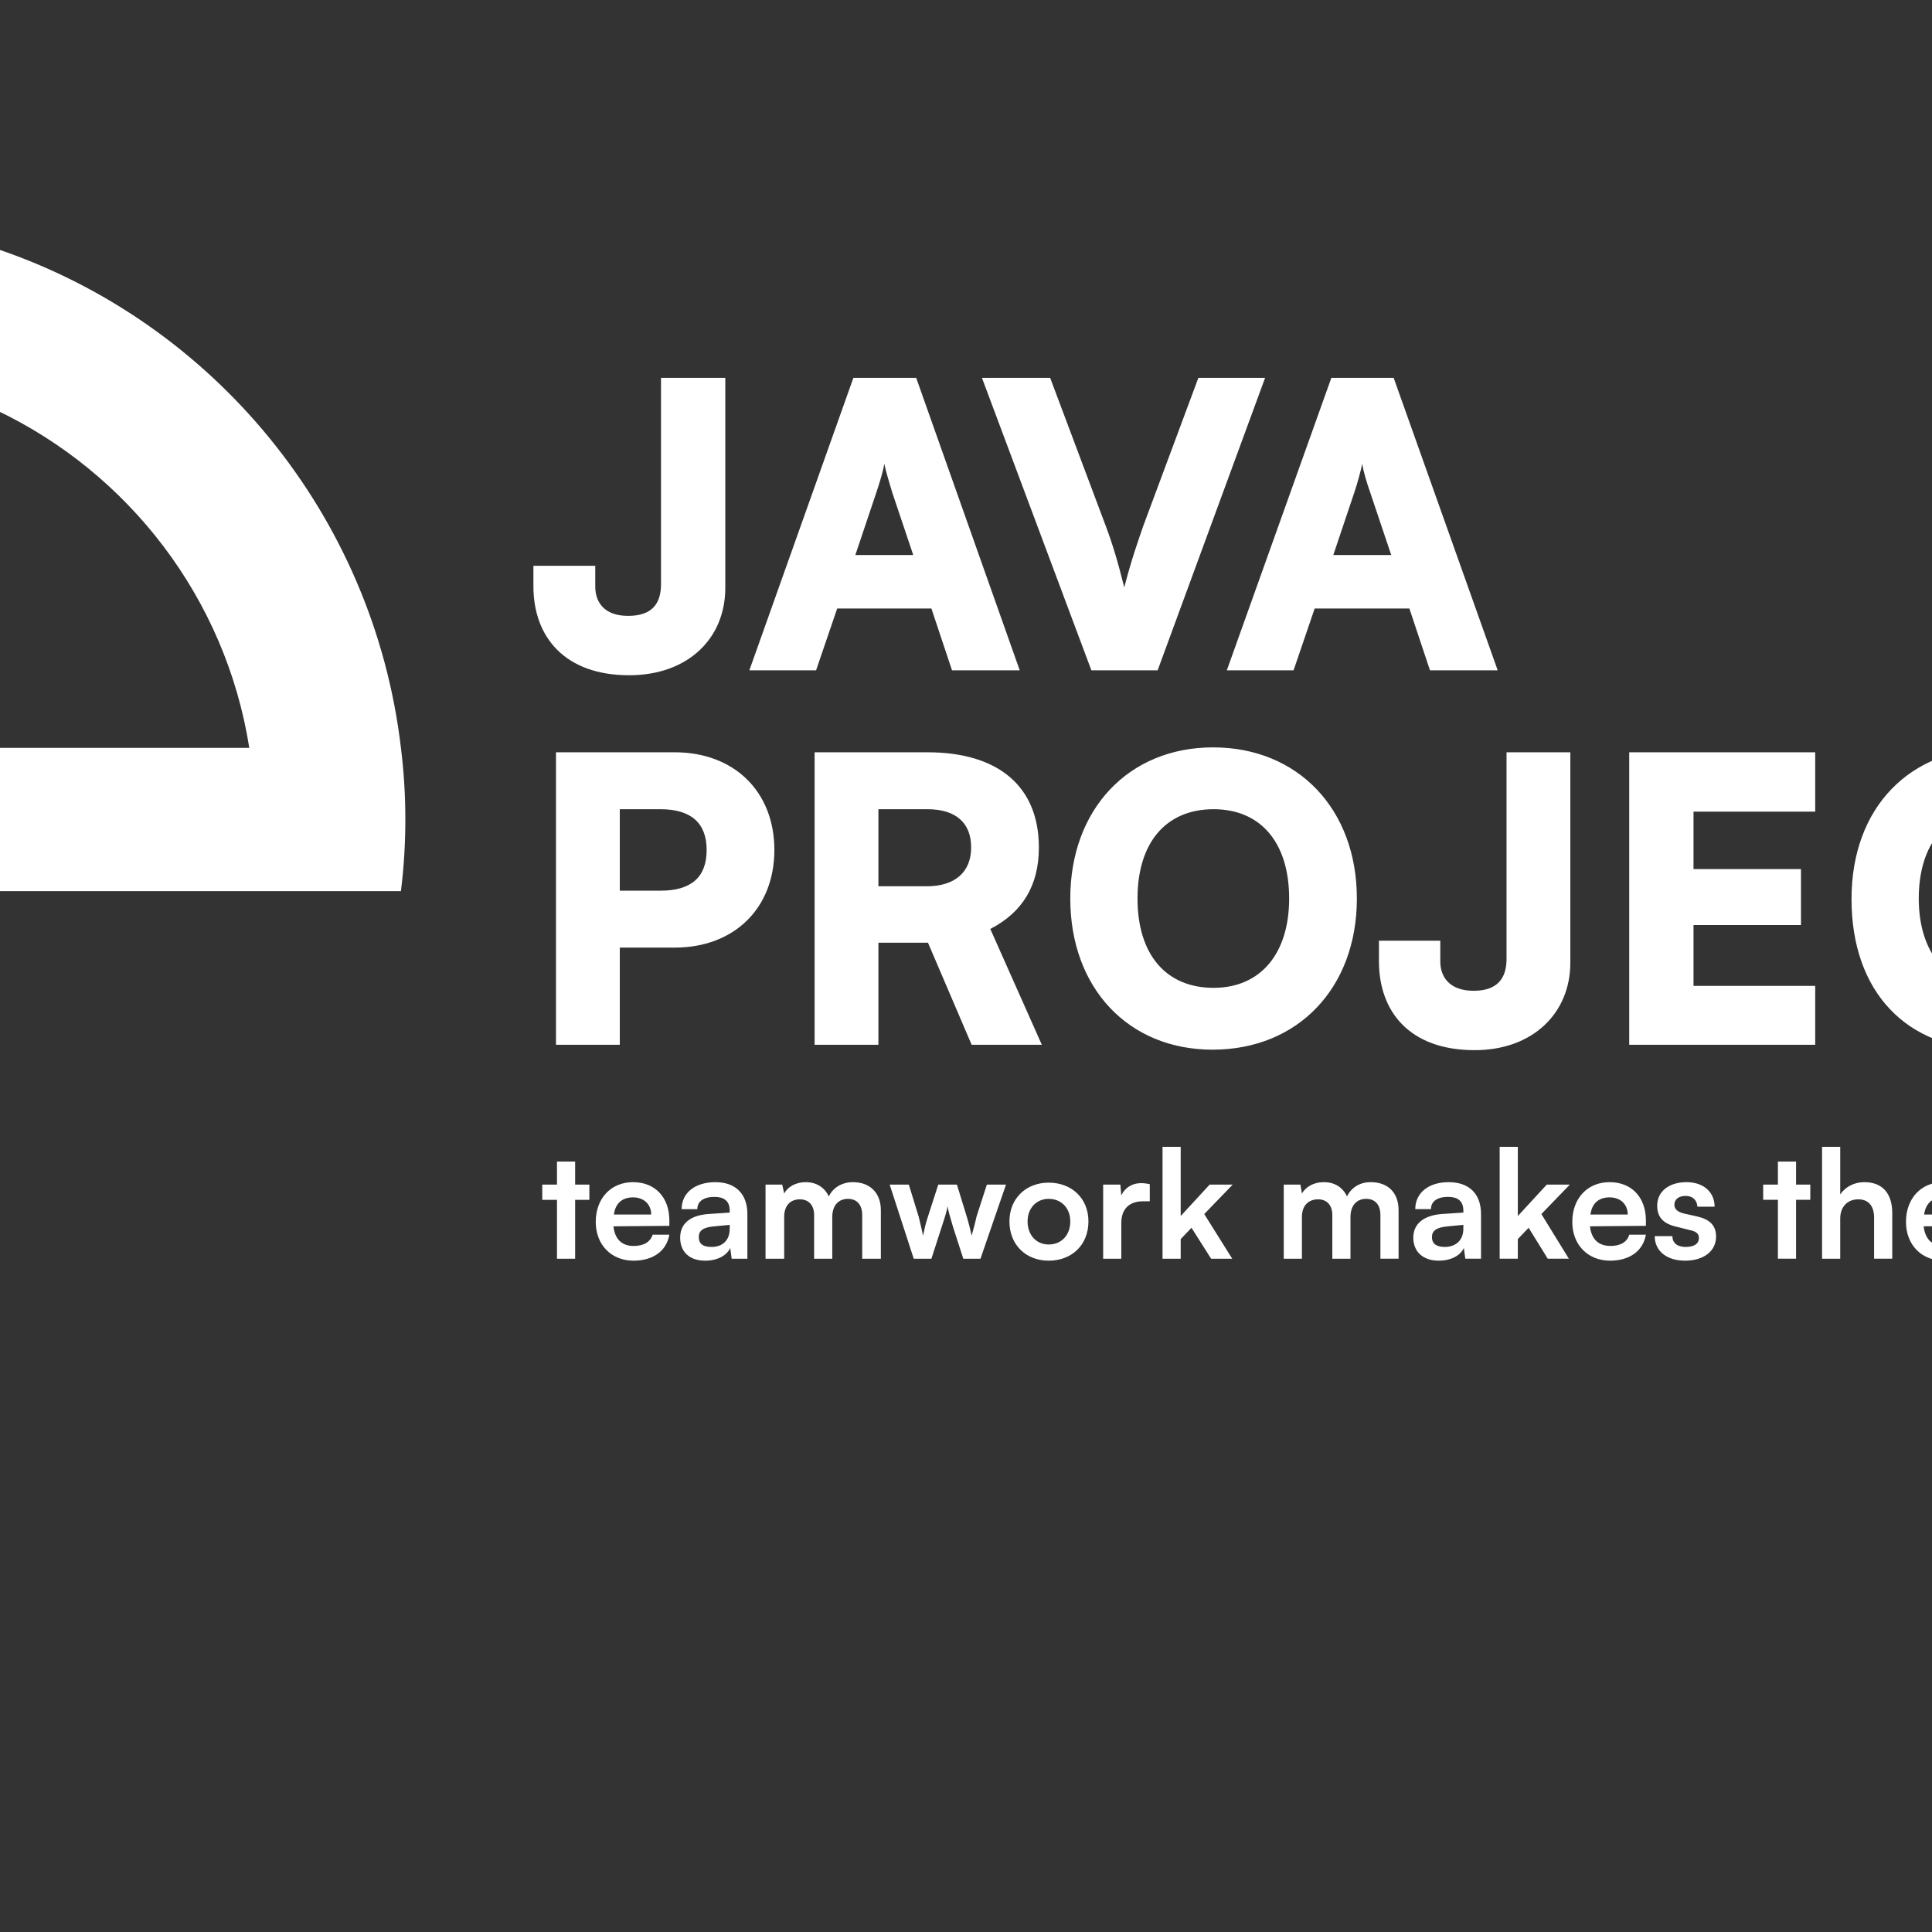 <?xml version="1.0" encoding="UTF-8"?>
<!DOCTYPE svg PUBLIC "-//W3C//DTD SVG 1.1//EN" "http://www.w3.org/Graphics/SVG/1.1/DTD/svg11.dtd">
<!-- Creator: CorelDRAW X7 -->
<svg xmlns="http://www.w3.org/2000/svg" xml:space="preserve" width="3.937in" height="3.937in" version="1.1" style="shape-rendering:geometricPrecision; text-rendering:geometricPrecision; image-rendering:optimizeQuality; fill-rule:evenodd; clip-rule:evenodd"
viewBox="0 0 3937 3937"
 xmlns:xlink="http://www.w3.org/1999/xlink">
 <rect x="0" y="0" width="3937" height="3937" fill="#333333" stroke="none"/>
 <defs>
  <style type="text/css">
   <![CDATA[
    .fil1 {fill:white}
    .fil0 {fill:white;fill-rule:nonzero}
   ]]>
  </style>
 </defs>
 <g id="Layer_x0020_1">
  <g id="_610313784">
   <path class="fil0" d="M-485 445l0 2449c-101,-7 -198,-26 -291,-56 -365,-118 -655,-402 -781,-764l291 -95c84,237 262,429 490,531l0 -1681c-83,37 -159,86 -226,144l-200 -231c123,-107 267,-190 426,-241 93,-30 190,-49 291,-56zm0 0z"/>
   <path class="fil0" d="M817 1524c-56,-476 -384,-869 -824,-1017 -93,-32 -191,-52 -292,-61l0 2447c101,-8 199,-29 292,-60l0 -1017 824 0c6,-48 9,-97 9,-146 0,-50 -3,-98 -9,-146zm-824 0l0 -688c269,128 467,383 515,688l-515 0zm0 0z"/>
   <g>
    <path class="fil0" d="M1087 1195c0,103 64,181 195,181 120,0 196,-75 196,-178l0 -428 -131 0 0 420c0,40 -18,65 -67,65 -50,0 -67,-29 -67,-60l0 -42 -126 0 0 42zm576 171l43 -126 192 0 42 126 138 0 -211 -596 -128 0 -212 596 136 0zm123 -363c7,-21 14,-44 16,-58 3,15 10,38 16,58l43 128 -118 0 43 -128zm438 363l135 0 219 -596 -136 0 -112 301c-12,35 -24,68 -39,126 -13,-52 -24,-89 -38,-126l-113 -301 -139 0 223 596zm412 0l43 -126 193 0 42 126 138 0 -212 -596 -127 0 -213 596 136 0zm124 -363c7,-21 13,-44 16,-58 2,15 9,38 16,58l43 128 -118 0 43 -128z"/>
    <path class="fil0" d="M1375 1931c121,0 203,-80 203,-199 0,-119 -82,-199 -203,-199l-242 0 0 596 130 0 0 -198 112 0zm-29 -282c62,0 94,28 94,83 0,56 -32,83 -94,83l-83 0 0 -166 83 0zm444 480l0 -208 101 0 89 208 143 0 -105 -236c66,-34 99,-89 99,-166 0,-124 -82,-194 -227,-194l-230 0 0 596 130 0zm0 -480l100 0c58,0 89,28 89,78 0,50 -33,79 -90,79l-99 0 0 -157zm975 182c0,-182 -120,-308 -293,-308 -172,0 -291,126 -291,308 0,182 118,308 290,308 174,0 294,-126 294,-308zm-138 0c0,112 -58,182 -154,182 -97,0 -155,-68 -155,-182 0,-114 58,-182 155,-182 96,0 154,68 154,182zm183 128c0,103 63,181 195,181 119,0 195,-76 195,-178l0 -429 -130 0 0 421c0,40 -19,65 -67,65 -50,0 -68,-29 -68,-60l0 -42 -125 0 0 42zm889 170l0 -120 -248 0 0 -124 219 0 0 -114 -219 0 0 -117 248 0 0 -121 -379 0 0 596 379 0zm364 10c149,0 261,-88 282,-221l-136 0c-16,59 -70,95 -143,95 -96,0 -156,-70 -156,-182 0,-113 59,-182 156,-182 72,0 122,34 140,94l138 0c-19,-134 -126,-219 -275,-219 -178,0 -296,122 -296,308 0,189 112,307 290,307zm290 -485l169 0 0 475 131 0 0 -475 169 0 0 -121 -469 0 0 121zm529 486c39,0 74,-33 74,-73 0,-40 -35,-73 -74,-73 -41,0 -74,33 -74,73 0,40 33,73 74,73zm316 -607l-130 0 0 596 130 0 0 -596zm358 596c170,0 288,-122 288,-296 0,-177 -122,-300 -296,-300l-226 0 0 596 234 0zm-21 -475c108,0 171,66 171,179 0,110 -60,176 -163,176l-90 0 0 -355 82 0z"/>
   </g>
   <path class="fil0" d="M1172 2565l0 -120 29 0 0 -31 -29 0 0 -47 -37 0 0 47 -30 0 0 31 30 0 0 120 37 0zm119 4c39,0 67,-19 73,-53l-34 0c-5,15 -18,23 -39,23 -24,0 -38,-14 -41,-40l114 -1 0 -11c0,-47 -29,-78 -74,-78 -45,0 -76,33 -76,81 0,47 32,79 77,79zm-1 -129c22,0 37,14 37,35l-76 0c3,-23 17,-35 39,-35zm147 129c24,0 44,-10 51,-26l3 22 32 0 0 -91c0,-42 -25,-65 -65,-65 -42,0 -69,22 -69,55l32 0c0,-16 13,-25 35,-25 19,0 31,8 31,28l0 4 -45 3c-36,3 -56,20 -56,48 0,29 19,47 51,47zm13 -28c-17,0 -26,-6 -26,-20 0,-13 8,-20 32,-22l31 -3 0 8c0,23 -14,37 -37,37zm148 24l0 -85c0,-25 14,-36 32,-36 17,0 29,11 29,32l0 89 37 0 0 -85c0,-25 14,-37 32,-37 18,0 29,12 29,33l0 89 38 0 0 -99c0,-34 -21,-57 -57,-57 -23,0 -41,12 -49,29 -8,-17 -24,-29 -47,-29 -21,0 -37,10 -44,23l-4 -18 -34 0 0 151 38 0zm264 0l36 0 21 -65c8,-24 11,-35 12,-42 1,8 5,22 11,42l21 65 35 0 52 -151 -39 0 -21 65c-2,10 -7,28 -10,39 -2,-10 -8,-33 -10,-39l-20 -65 -38 0 -21 65c-5,15 -7,25 -10,39 -3,-14 -6,-27 -9,-39l-20 -65 -39 0 49 151zm195 -76c0,48 34,80 80,80 47,0 81,-32 81,-80 0,-47 -34,-79 -81,-79 -46,0 -80,32 -80,79zm37 0c0,-27 18,-46 43,-46 26,0 44,19 44,46 0,28 -18,47 -44,47 -25,0 -43,-19 -43,-47zm249 -76c-6,-1 -11,-2 -17,-2 -20,0 -34,10 -41,25l-2 -22 -35 0 0 151 37 0 0 -73c0,-29 17,-44 44,-44l14 0 0 -35zm63 152l0 -40 22 -23 40 63 43 0 -57 -91 58 -60 -47 0 -59 64 0 -141 -37 0 0 228 37 0zm247 0l0 -85c0,-25 15,-36 33,-36 17,0 29,11 29,32l0 89 37 0 0 -85c0,-25 14,-37 32,-37 18,0 29,12 29,33l0 89 37 0 0 -99c0,-34 -20,-57 -57,-57 -23,0 -40,12 -48,29 -8,-17 -24,-29 -47,-29 -22,0 -37,10 -45,23l-3 -18 -34 0 0 151 37 0zm279 4c24,0 44,-10 51,-26l3 22 32 0 0 -91c0,-42 -25,-65 -66,-65 -41,0 -68,22 -68,55l32 0c0,-16 13,-25 35,-25 19,0 31,8 31,28l0 4 -45 3c-36,3 -57,20 -57,48 0,29 20,47 52,47zm12 -28c-16,0 -26,-6 -26,-20 0,-13 9,-20 33,-22l31 -3 0 8c0,23 -15,37 -38,37zm149 24l0 -40 22 -23 39 63 43 0 -56 -91 58 -60 -47 0 -59 64 0 -141 -37 0 0 228 37 0zm188 4c39,0 67,-19 73,-53l-34 0c-4,15 -18,23 -38,23 -25,0 -39,-14 -42,-40l114 -1 0 -11c0,-47 -29,-78 -74,-78 -45,0 -76,33 -76,81 0,47 32,79 77,79zm-1 -129c22,0 37,14 37,35l-76 0c3,-23 17,-35 39,-35zm92 79c0,30 24,50 62,50 37,0 63,-19 63,-49 0,-23 -13,-35 -38,-41l-27 -6c-13,-3 -20,-9 -20,-18 0,-11 9,-18 23,-18 15,0 23,9 24,22l35 0c0,-30 -23,-50 -57,-50 -35,0 -60,18 -60,48 0,24 13,37 40,43l28 7c13,3 17,8 17,16 0,11 -9,18 -27,18 -17,0 -27,-8 -27,-22l-36 0zm288 46l0 -120 29 0 0 -31 -29 0 0 -47 -37 0 0 47 -30 0 0 31 30 0 0 120 37 0zm90 0l0 -82c0,-23 14,-39 37,-39 19,0 32,12 32,37l0 84 37 0 0 -93c0,-39 -19,-63 -57,-63 -21,0 -39,10 -49,25l0 -97 -37 0 0 228 37 0zm211 4c39,0 67,-19 73,-53l-34 0c-5,15 -18,23 -39,23 -24,0 -38,-14 -41,-40l114 -1 0 -11c0,-47 -29,-78 -74,-78 -45,0 -76,33 -76,81 0,47 32,79 77,79zm-1 -129c22,0 37,14 37,35l-76 0c3,-23 17,-35 39,-35zm249 129c23,0 42,-10 52,-27l2 23 34 0 0 -228 -37 0 0 96c-9,-15 -28,-24 -49,-24 -46,0 -73,34 -73,81 0,47 27,79 71,79zm8 -34c-26,0 -42,-19 -42,-46 0,-27 16,-46 42,-46 26,0 43,19 43,46 0,27 -17,46 -43,46zm214 -122c-6,-1 -11,-2 -16,-2 -21,0 -35,10 -41,25l-3 -22 -35 0 0 151 38 0 0 -73c0,-29 16,-44 43,-44l14 0 0 -35zm88 156c40,0 67,-19 74,-53l-35 0c-4,15 -18,23 -38,23 -25,0 -39,-14 -42,-40l114 -1 0 -11c0,-47 -29,-78 -74,-78 -45,0 -75,33 -75,81 0,47 31,79 76,79zm-1 -129c23,0 37,14 37,35l-76 0c4,-23 17,-35 39,-35zm148 129c23,0 44,-10 50,-26l3 22 33 0 0 -91c0,-42 -25,-65 -66,-65 -41,0 -68,22 -68,55l32 0c0,-16 12,-25 34,-25 19,0 31,8 31,28l0 4 -45 3c-36,3 -56,20 -56,48 0,29 19,47 52,47zm12 -28c-17,0 -26,-6 -26,-20 0,-13 9,-20 32,-22l32 -3 0 8c0,23 -15,37 -38,37zm148 24l0 -85c0,-25 14,-36 32,-36 18,0 29,11 29,32l0 89 37 0 0 -85c0,-25 14,-37 32,-37 18,0 30,12 30,33l0 89 37 0 0 -99c0,-34 -20,-57 -57,-57 -23,0 -41,12 -49,29 -8,-17 -23,-29 -46,-29 -22,0 -38,10 -45,23l-3 -18 -35 0 0 151 38 0zm350 0l36 0 21 -65c8,-24 10,-35 12,-42 1,8 5,22 11,42l21 65 34 0 53 -151 -40 0 -20 65c-3,10 -8,28 -10,39 -2,-10 -8,-33 -10,-39l-20 -65 -38 0 -21 65c-5,15 -8,25 -10,39 -3,-14 -6,-27 -9,-39l-20 -65 -39 0 49 151zm194 -76c0,48 34,80 81,80 47,0 81,-32 81,-80 0,-47 -34,-79 -81,-79 -47,0 -81,32 -81,79zm38 0c0,-27 17,-46 43,-46 26,0 44,19 44,46 0,28 -18,47 -44,47 -26,0 -43,-19 -43,-47zm249 -76c-6,-1 -12,-2 -17,-2 -20,0 -34,10 -41,25l-2 -22 -35 0 0 151 37 0 0 -73c0,-29 17,-44 44,-44l14 0 0 -35zm63 152l0 -40 22 -23 40 63 42 0 -56 -91 58 -60 -47 0 -59 64 0 -141 -37 0 0 228 37 0z"/>
   <path class="fil1" d="M-1497 1611c80,0 144,65 144,144 0,80 -64,145 -144,145 -80,0 -145,-65 -145,-145 0,-79 65,-144 145,-144z"/>
  </g>
 </g>
</svg>
